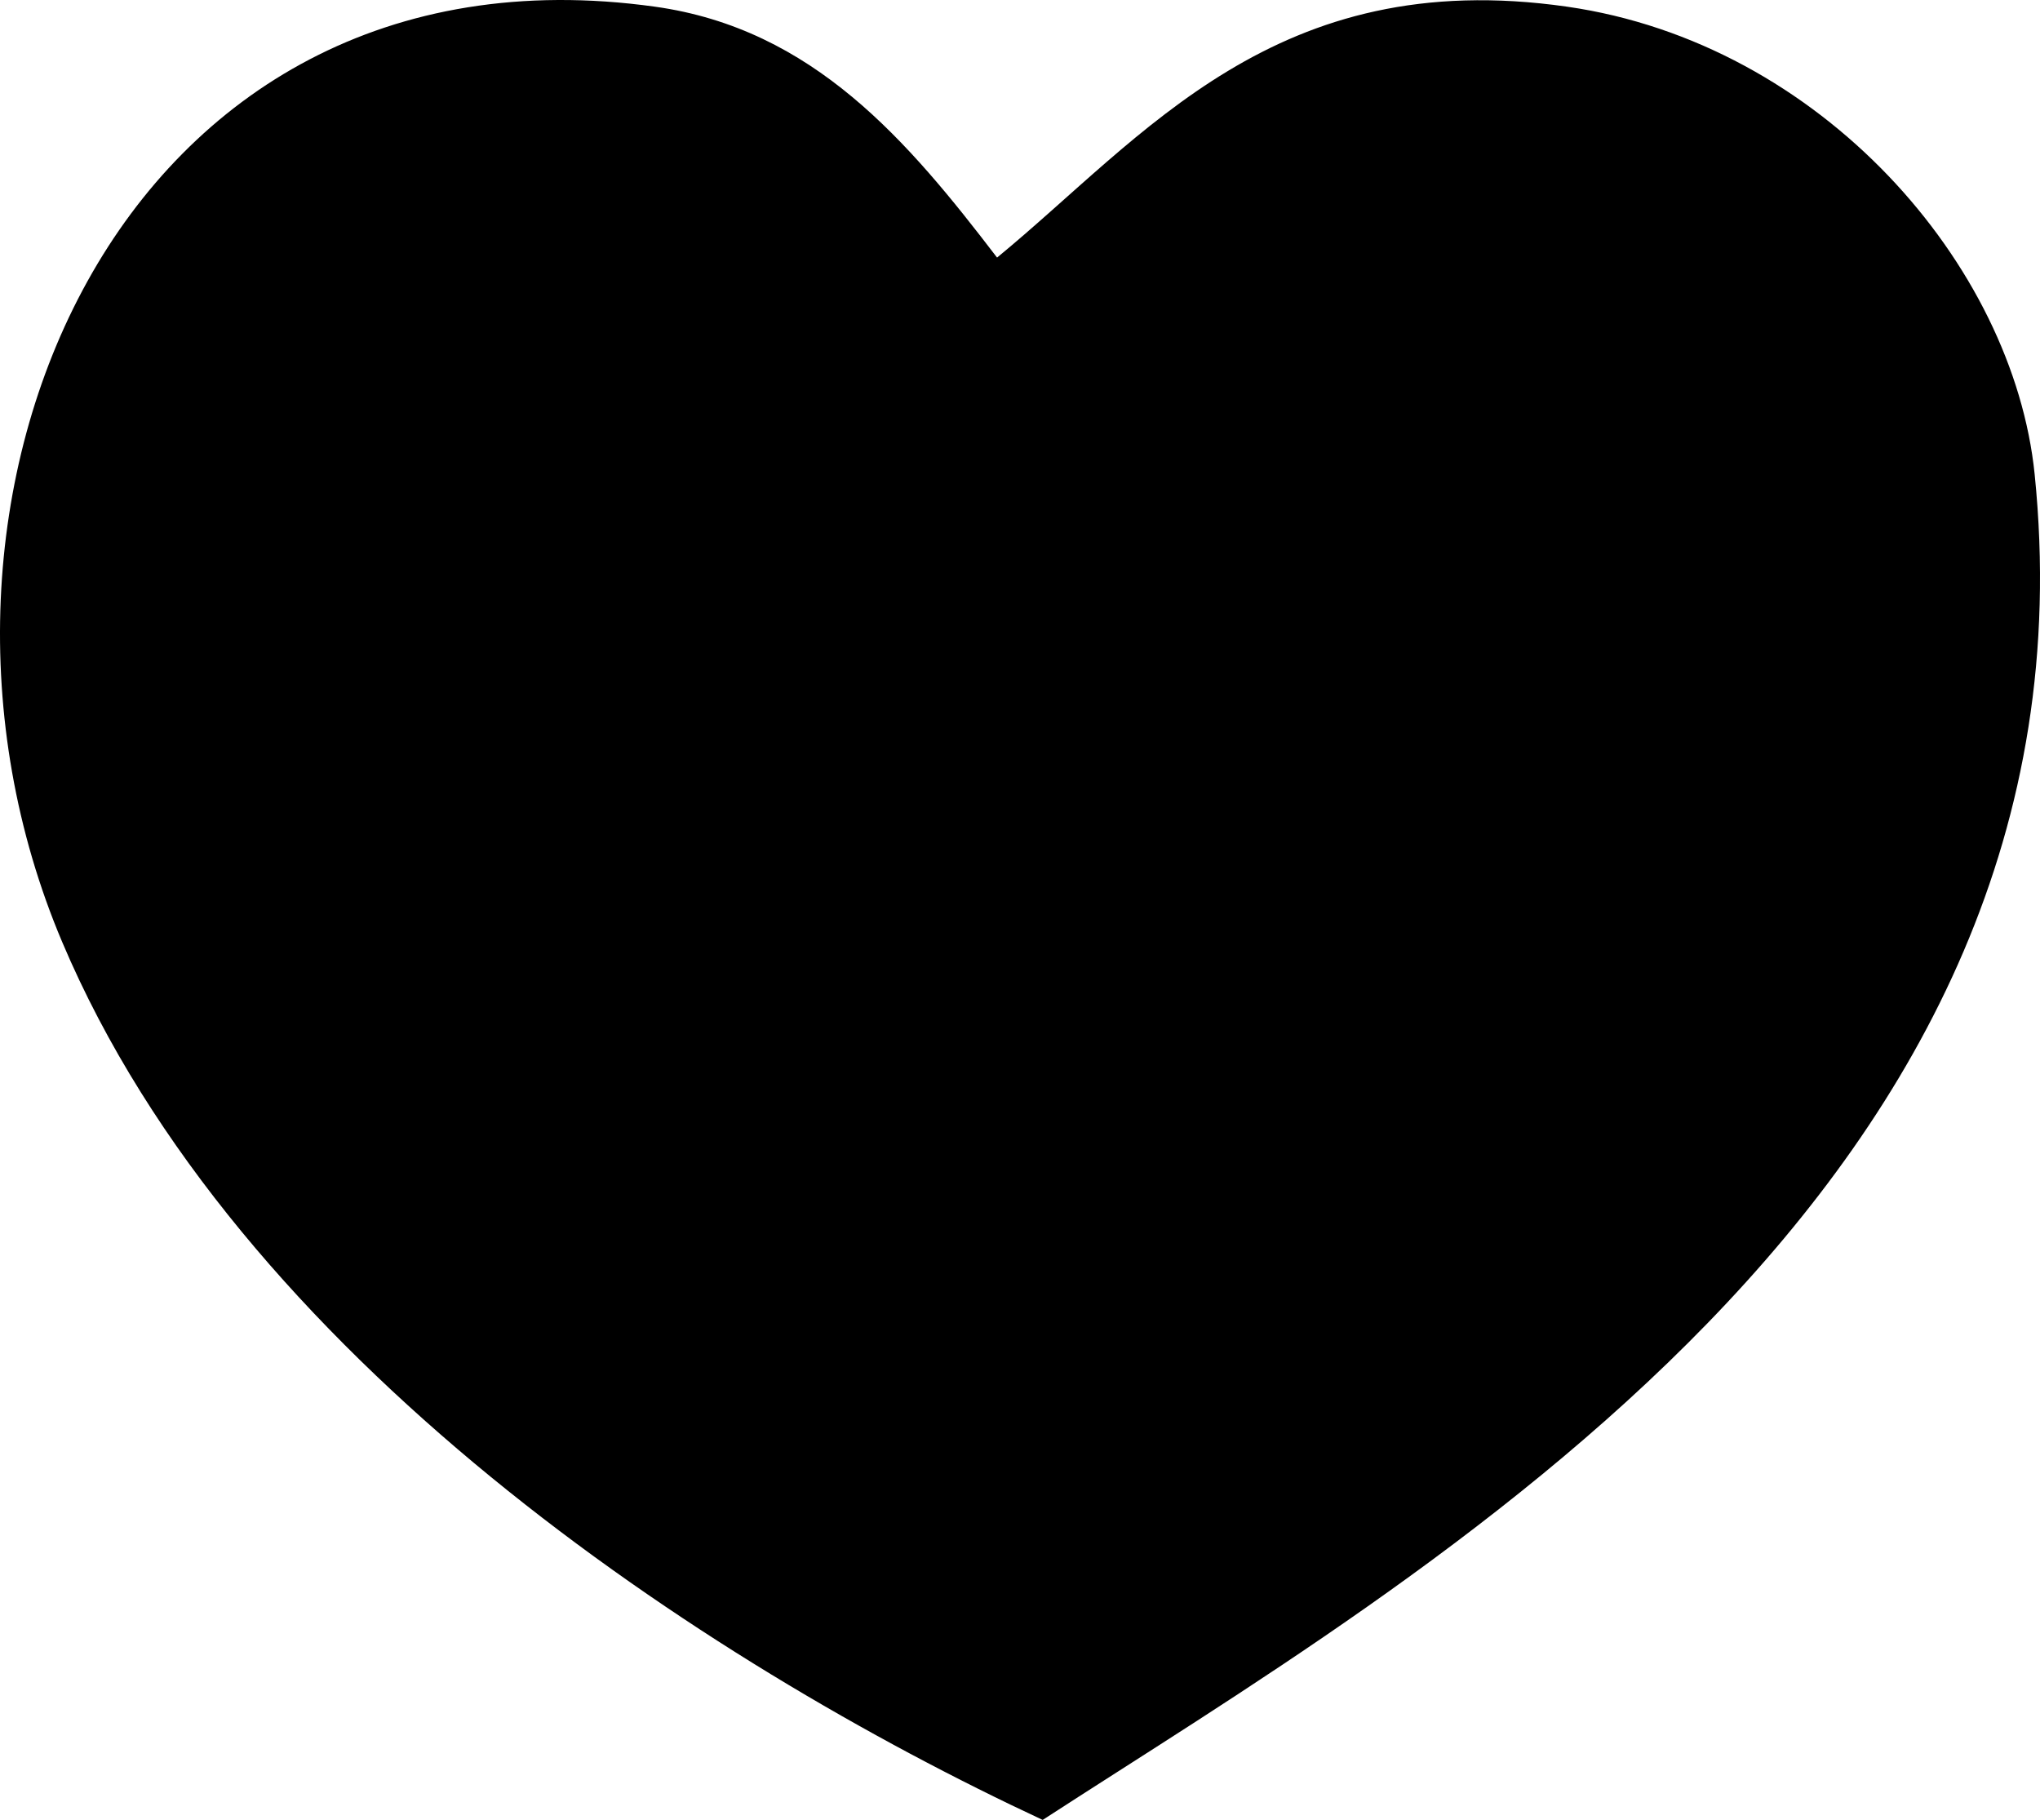 <?xml version="1.0" encoding="utf-8"?>
<!-- Generator: Adobe Illustrator 15.1.0, SVG Export Plug-In . SVG Version: 6.00 Build 0)  -->
<!DOCTYPE svg PUBLIC "-//W3C//DTD SVG 1.1//EN" "http://www.w3.org/Graphics/SVG/1.1/DTD/svg11.dtd">
<svg version="1.1" id="Calque_1" xmlns="http://www.w3.org/2000/svg" xmlns:xlink="http://www.w3.org/1999/xlink" x="0px" y="0px"
	 width="577.359px" height="514.984px" viewBox="0 0 577.359 514.984" enable-background="new 0 0 577.359 514.984"
	 xml:space="preserve">
<g>
	<path d="M282.188,72.888C323.91,38.611,360.914-9.981,443.539,1.894C515.406,12.224,569.807,74.91,575.846,134.2
		c20.584,202.116-173.543,311.204-280.748,380.784c-95.996-44.738-227.85-131.158-277.521-248.479
		C-35.103,142.088,33.454-19.32,185.379,1.894C230.224,8.156,257.07,40.039,282.188,72.888z"/>
</g>
</svg>
